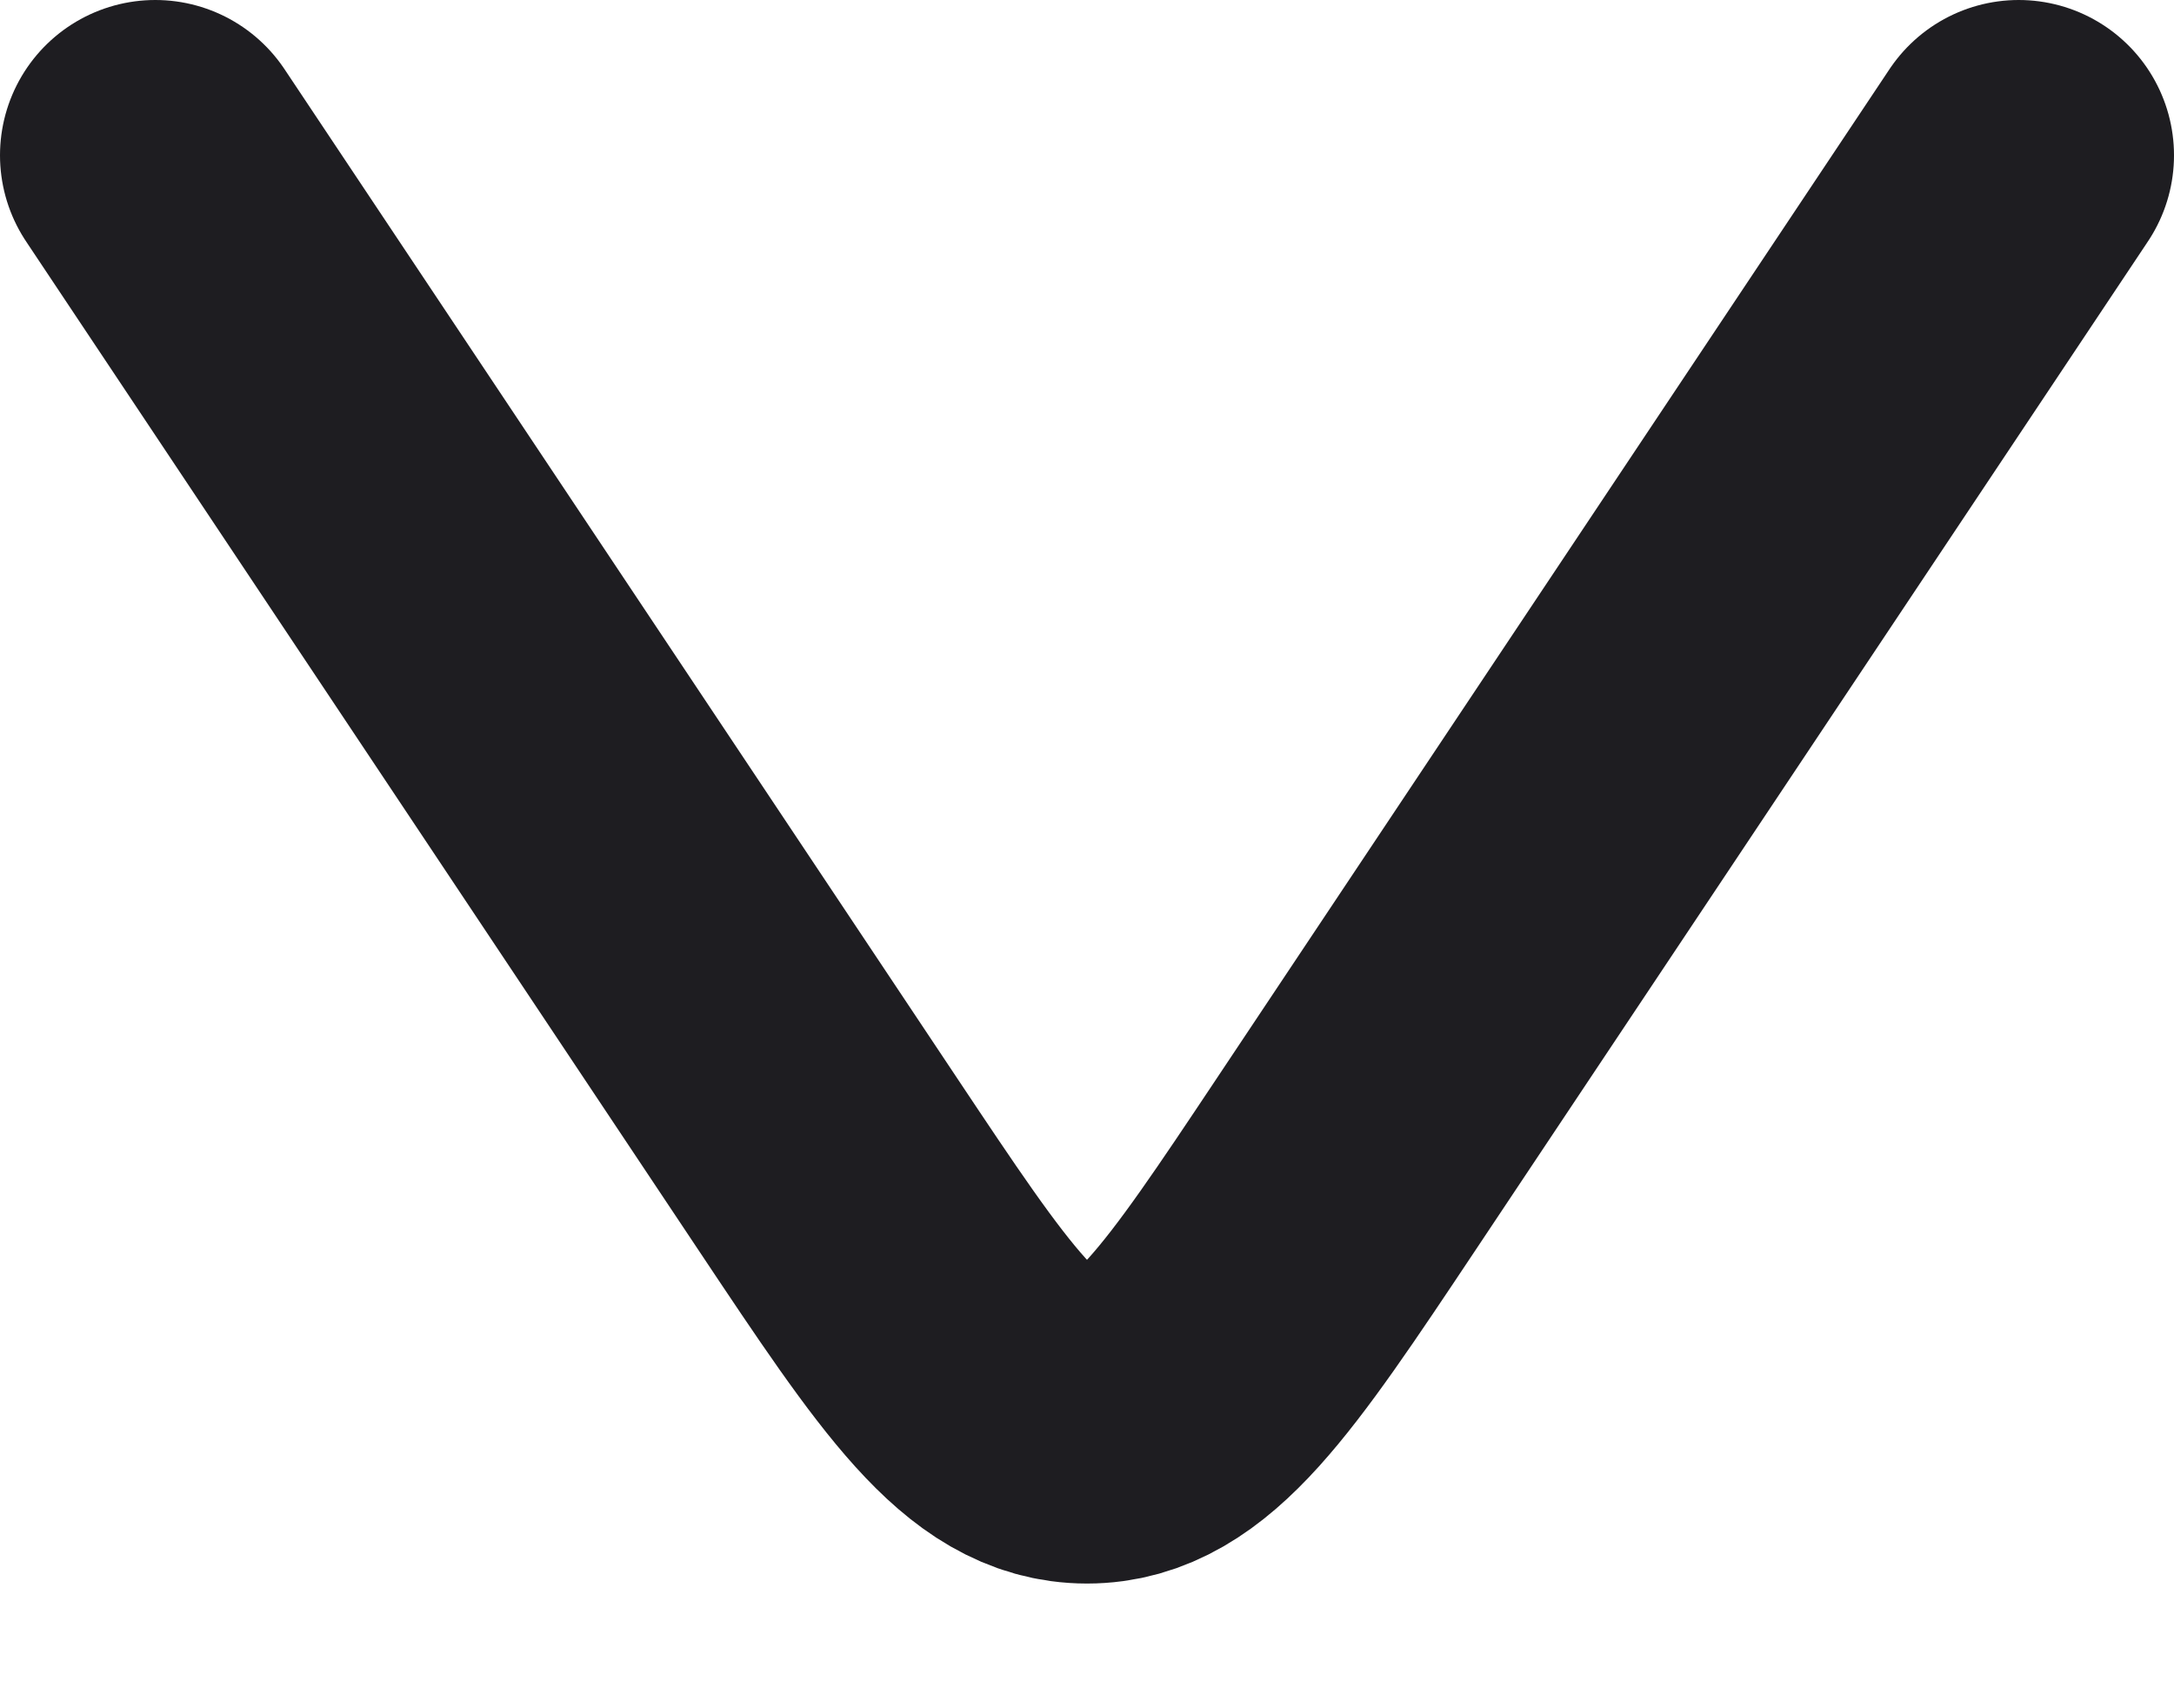 <svg width="14" height="11" viewBox="0 0 14 11" fill="none" xmlns="http://www.w3.org/2000/svg">
<path d="M1 1L5.336 7.504C6.089 8.633 6.465 9.197 7 9.197C7.535 9.197 7.911 8.633 8.664 7.504L13 1" stroke="#1E1D21" stroke-width="2" stroke-linecap="round" stroke-linejoin="round"/>
</svg>
